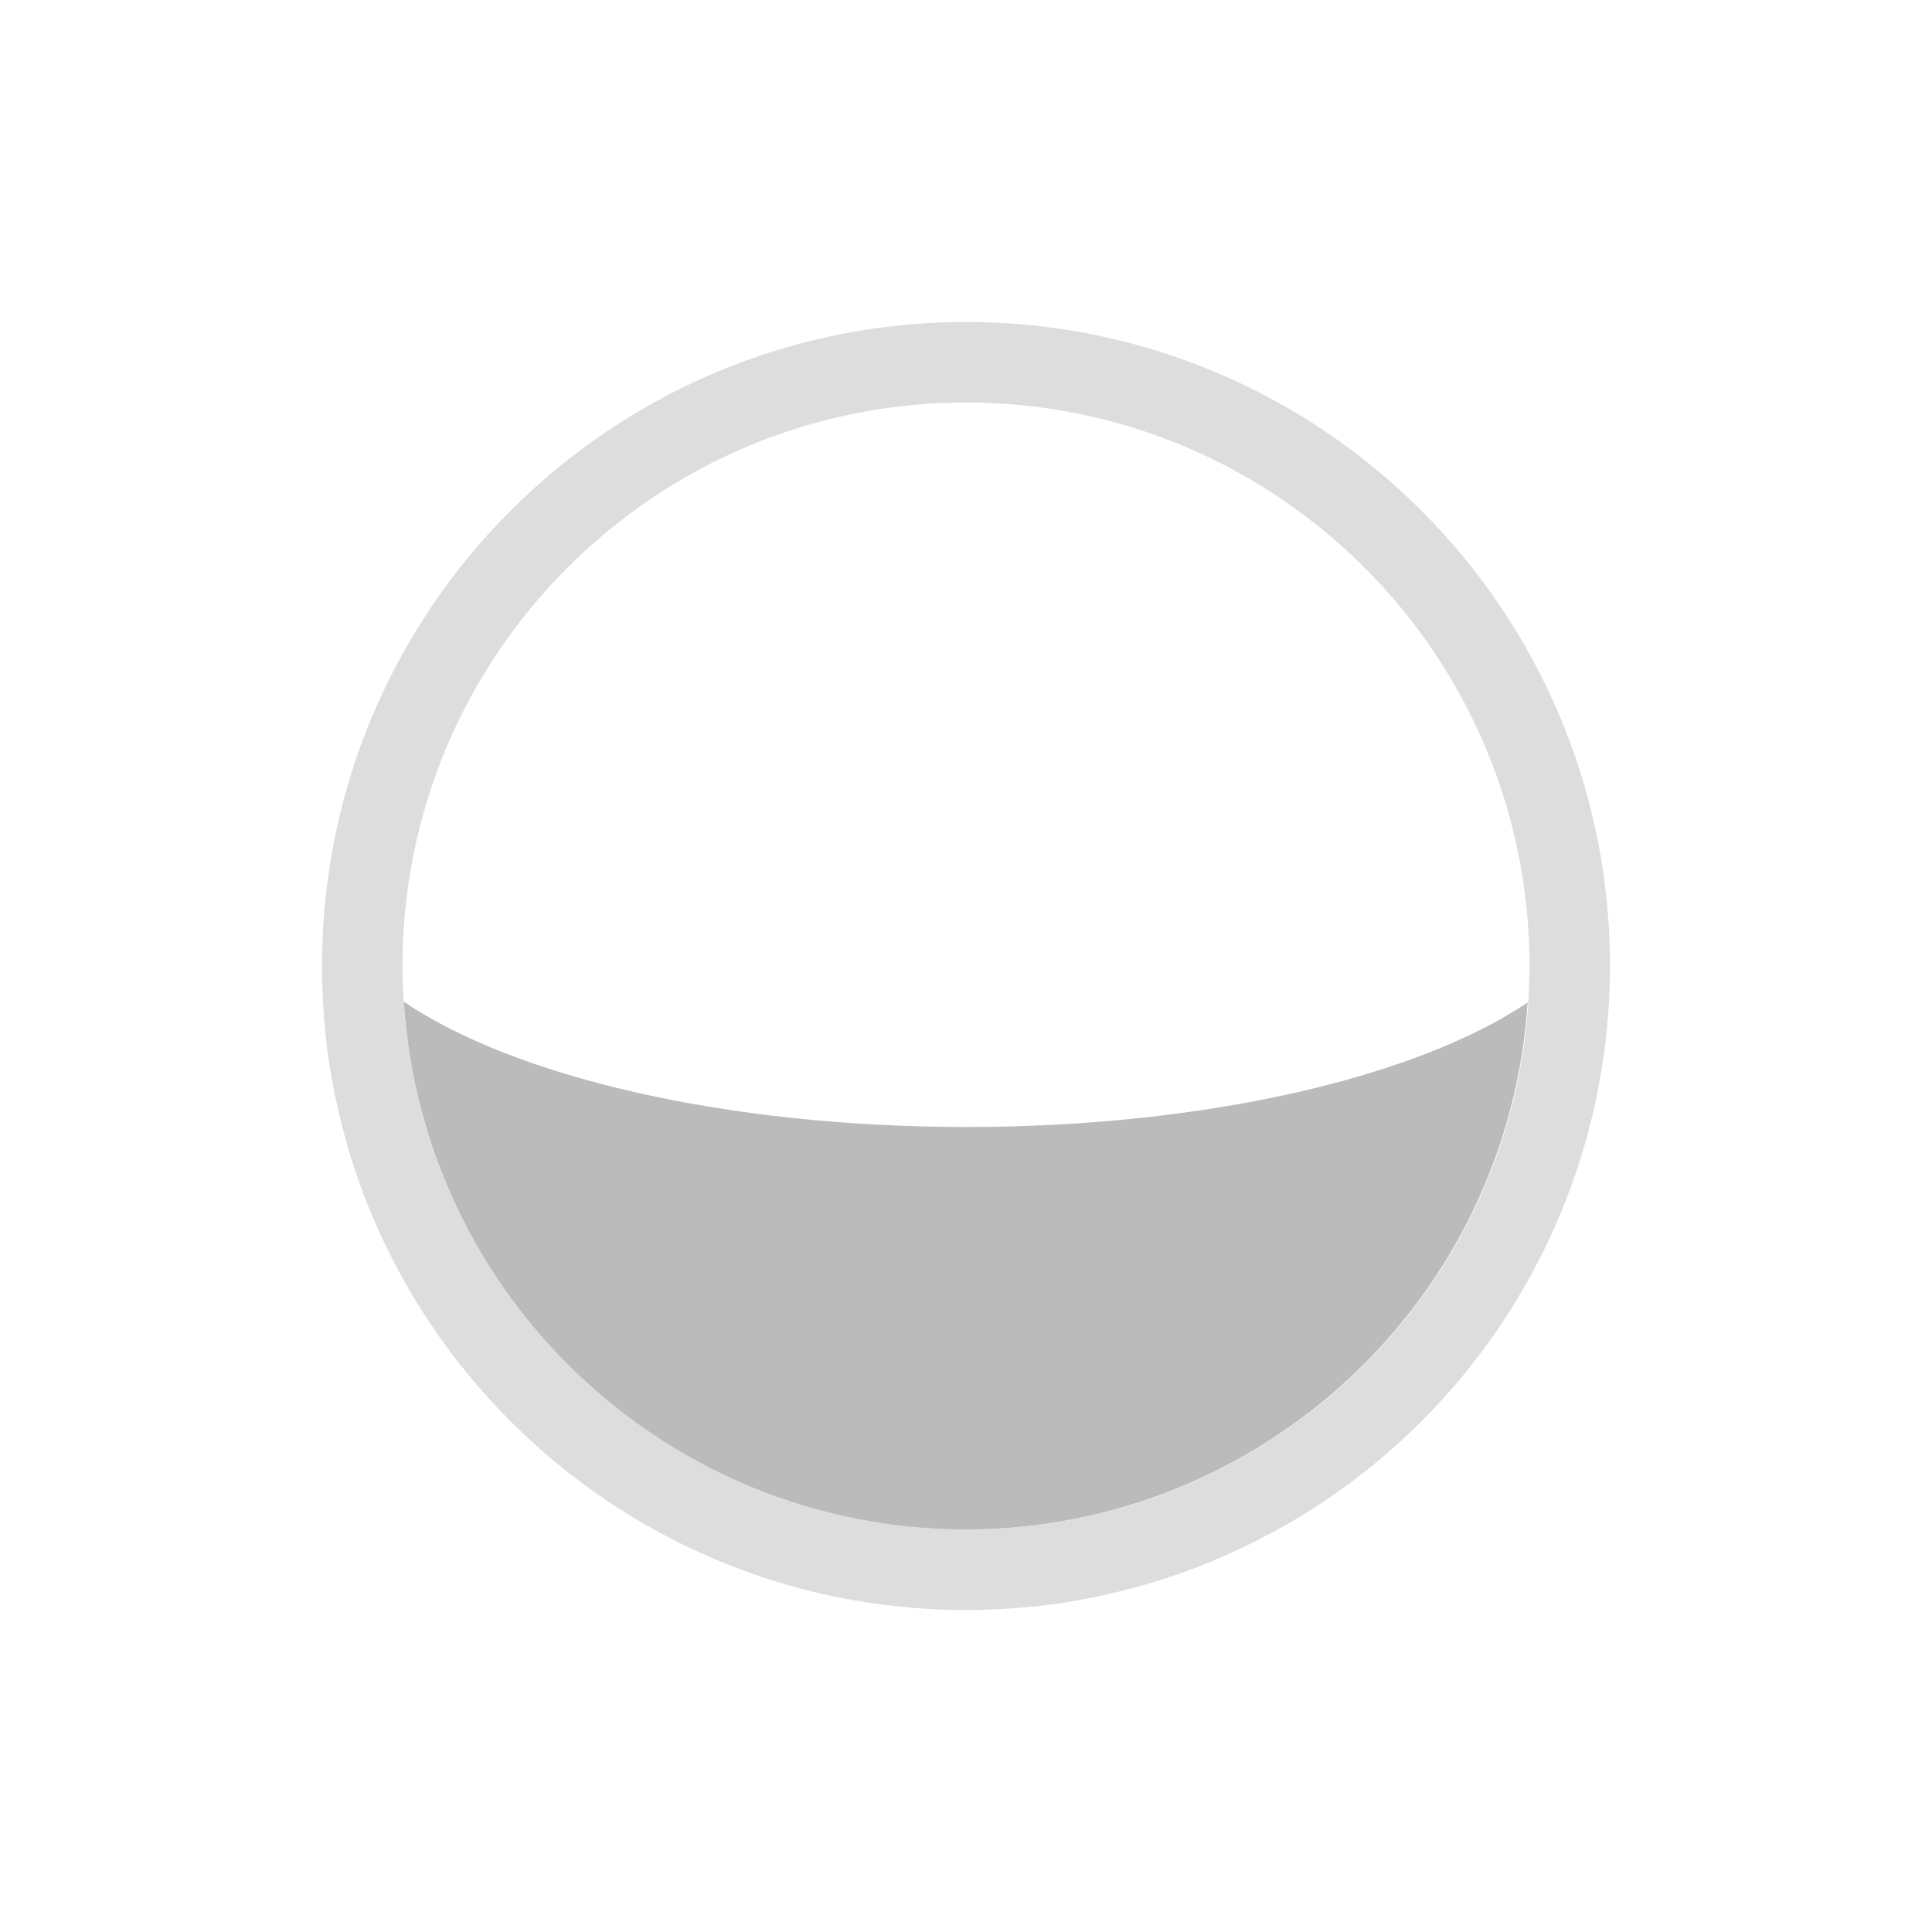 <?xml version="1.0" encoding="UTF-8"?>
<svg width="24px" height="24px" viewBox="0 0 24 24" version="1.1" xmlns="http://www.w3.org/2000/svg" xmlns:xlink="http://www.w3.org/1999/xlink">
    <!-- Generator: Sketch 51.3 (57544) - http://www.bohemiancoding.com/sketch -->
    <title>kstars_horizon</title>
    <desc>Created with Sketch.</desc>
    <defs></defs>
    <g id="kstars_horizon" stroke="none" stroke-width="1" fill="none" fill-rule="evenodd">
        <path d="M12,4 C7.582,4 4,7.582 4,12 C4,16.418 7.582,20 12,20 C14.122,20 16.157,19.157 17.657,17.657 C19.157,16.157 20,14.122 20,12 C20,7.582 16.418,4 12,4 Z M12,5 C15.866,5 19,8.134 19,12 C19,15.866 15.866,19 12,19 C8.134,19 5,15.866 5,12 C5,8.134 8.134,5 12,5 Z" id="Shape" fill="#DDDDDD" fill-rule="nonzero"></path>
        <path d="M4.035,11.264 C4.033,11.287 4.033,11.311 4.031,11.334 C4.034,11.314 4.036,11.295 4.039,11.275 C4.038,11.271 4.036,11.268 4.035,11.264 Z M5.016,12.443 C5.25,16.129 8.307,18.999 12,19 C15.687,18.995 18.738,16.132 18.977,12.453 C17.603,13.378 14.987,14 12,14 C9.003,13.999 6.384,13.373 5.016,12.443 Z M19.965,12.688 C19.951,12.839 19.933,12.99 19.91,13.141 C19.932,12.99 19.952,12.84 19.965,12.688 Z M4.041,12.818 C4.08,13.166 4.142,13.512 4.227,13.852 C4.146,13.514 4.077,13.172 4.041,12.818 Z M4.227,13.852 C4.249,13.945 4.271,14.038 4.297,14.131 C4.272,14.038 4.248,13.945 4.227,13.852 Z M4.297,14.131 C4.386,14.465 4.497,14.793 4.629,15.113 C4.495,14.797 4.39,14.466 4.297,14.131 Z M19.861,13.451 C19.831,13.613 19.796,13.774 19.756,13.934 C19.795,13.774 19.831,13.614 19.861,13.451 Z M19.678,14.234 C19.632,14.389 19.581,14.542 19.525,14.693 C19.58,14.542 19.633,14.39 19.678,14.234 Z M19.418,14.984 C19.353,15.142 19.284,15.298 19.209,15.451 C19.283,15.298 19.354,15.143 19.418,14.984 Z M4.631,15.115 C4.735,15.361 4.85,15.6 4.977,15.832 C4.85,15.599 4.734,15.36 4.631,15.115 Z M19.094,15.689 C19.018,15.832 18.938,15.973 18.854,16.111 C18.937,15.973 19.019,15.833 19.094,15.689 Z M5.08,16 C5.175,16.164 5.271,16.33 5.377,16.486 C5.272,16.328 5.173,16.166 5.08,16 Z M18.678,16.398 C18.603,16.509 18.525,16.618 18.445,16.725 C18.524,16.617 18.604,16.51 18.678,16.398 Z M5.615,16.805 C5.692,16.91 5.772,17.014 5.854,17.115 C5.77,17.015 5.696,16.909 5.617,16.805 L5.615,16.805 Z M18.217,17.031 C18.13,17.135 18.04,17.237 17.947,17.336 C18.038,17.235 18.131,17.137 18.217,17.031 Z M6.121,17.412 C6.207,17.505 6.291,17.601 6.381,17.689 C6.292,17.599 6.205,17.507 6.121,17.412 Z M17.689,17.619 C17.599,17.708 17.507,17.795 17.412,17.879 C17.505,17.793 17.601,17.709 17.689,17.619 Z M6.664,17.947 C6.765,18.038 6.863,18.131 6.969,18.217 C6.865,18.13 6.763,18.04 6.664,17.947 Z M17.115,18.148 C17.014,18.23 16.91,18.309 16.805,18.385 C16.909,18.306 17.015,18.232 17.115,18.148 Z M7.275,18.445 C7.383,18.524 7.49,18.604 7.602,18.678 C7.491,18.603 7.382,18.525 7.275,18.445 Z M16.486,18.623 C16.328,18.728 16.166,18.827 16,18.92 C16.164,18.825 16.33,18.729 16.486,18.623 Z M7.889,18.854 C8.027,18.937 8.167,19.019 8.311,19.094 C8.168,19.018 8.027,18.938 7.889,18.854 Z M8.549,19.209 C8.702,19.283 8.857,19.354 9.016,19.418 C8.858,19.353 8.702,19.284 8.549,19.209 Z M15.113,19.371 C14.799,19.504 14.47,19.609 14.137,19.701 C14.469,19.612 14.795,19.502 15.113,19.371 Z M14.137,19.701 C14.042,19.728 13.947,19.752 13.852,19.775 C13.948,19.753 14.042,19.727 14.137,19.701 Z M13.852,19.775 C13.514,19.856 13.171,19.923 12.818,19.959 C13.166,19.92 13.512,19.859 13.852,19.775 Z M9.307,19.525 C9.458,19.58 9.61,19.633 9.766,19.678 C9.611,19.632 9.458,19.581 9.307,19.525 Z M10.066,19.756 L10.066,19.758 C10.226,19.797 10.387,19.832 10.549,19.861 C10.386,19.831 10.226,19.795 10.066,19.756 Z M10.859,19.91 C11.01,19.932 11.16,19.952 11.312,19.965 C11.161,19.951 11.01,19.933 10.859,19.91 Z" id="Shape" fill="#BBBBBB" fill-rule="nonzero"></path>
    </g>
</svg>
